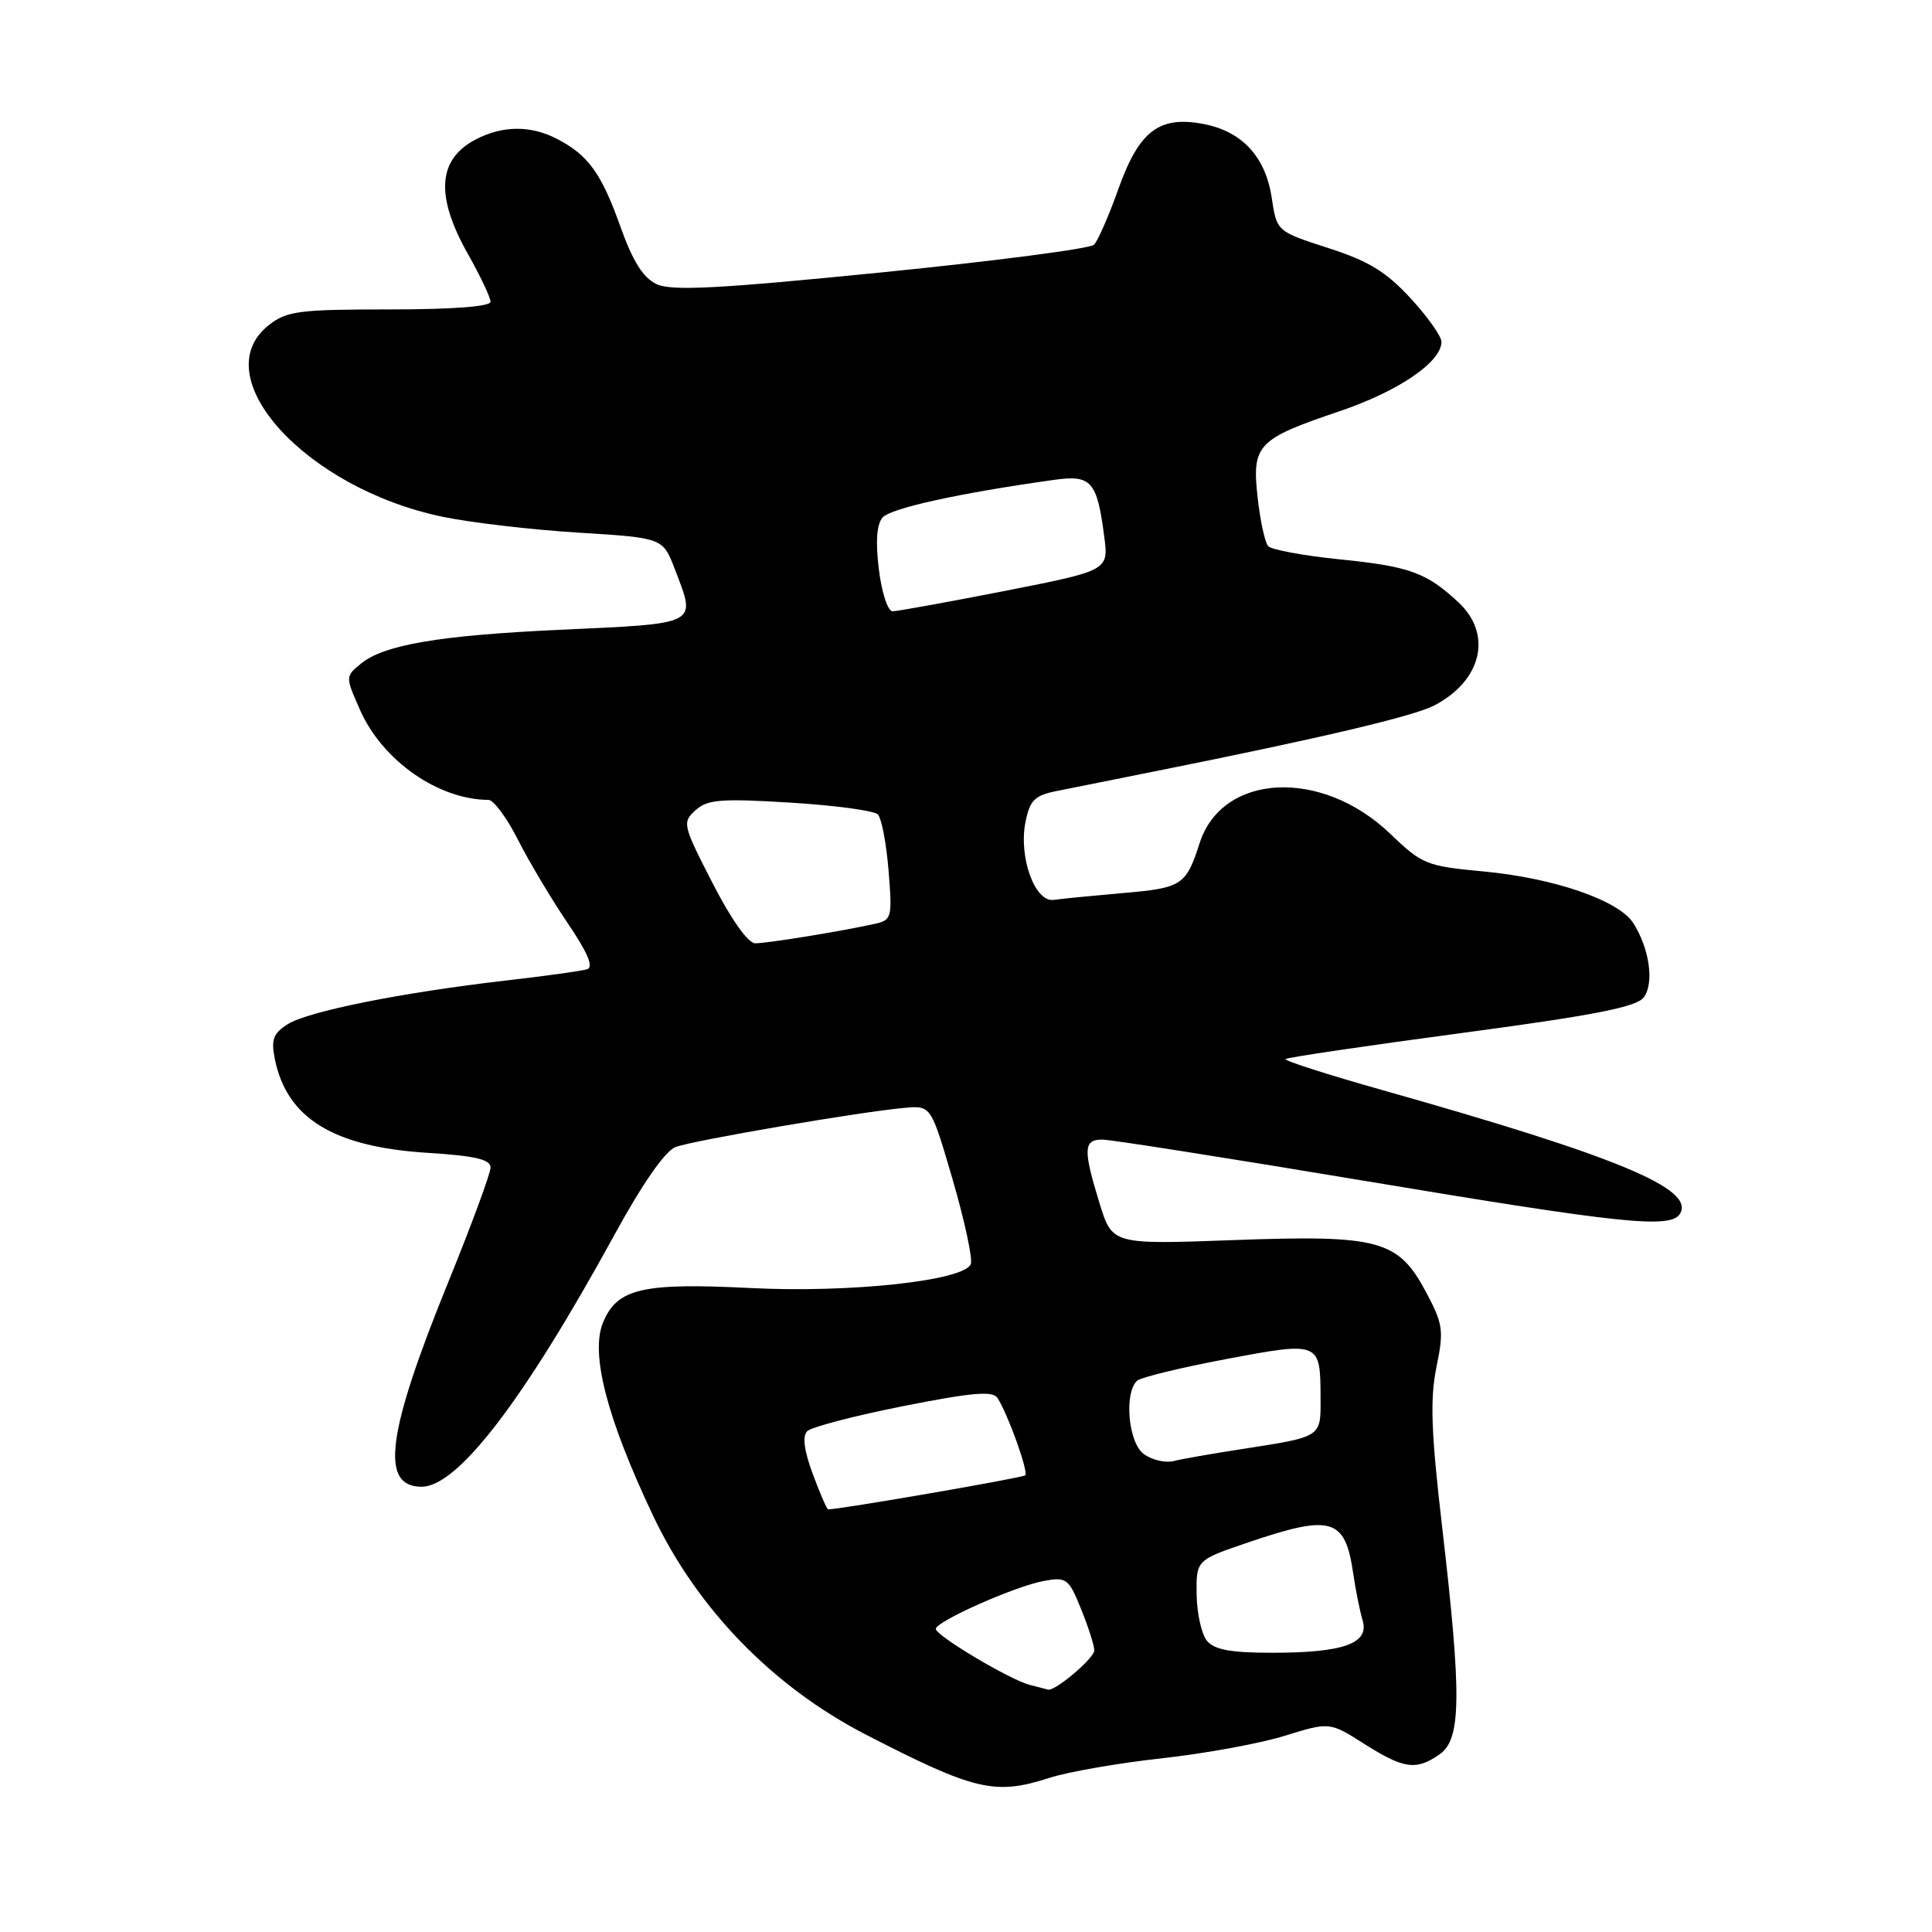 <?xml version="1.0" encoding="UTF-8" standalone="no"?>
<!DOCTYPE svg PUBLIC "-//W3C//DTD SVG 1.1//EN" "http://www.w3.org/Graphics/SVG/1.1/DTD/svg11.dtd" >
<svg xmlns="http://www.w3.org/2000/svg" xmlns:xlink="http://www.w3.org/1999/xlink" version="1.1" viewBox="0 0 256 256">
 <g >
 <path fill="currentColor"
d=" M 139.07 235.57 C 141.51 234.78 148.18 233.62 153.90 232.99 C 159.62 232.36 166.97 231.02 170.24 230.00 C 176.18 228.16 176.18 228.16 180.78 231.08 C 186.04 234.41 187.65 234.63 190.78 232.44 C 193.62 230.45 193.69 224.70 191.11 202.50 C 189.63 189.79 189.47 185.41 190.33 181.18 C 191.33 176.32 191.22 175.47 189.00 171.29 C 185.28 164.28 182.81 163.61 163.44 164.32 C 147.38 164.91 147.38 164.91 145.69 159.42 C 143.50 152.30 143.56 151.00 146.05 151.00 C 147.18 151.00 162.91 153.48 181.00 156.50 C 214.86 162.16 221.36 162.84 222.60 160.84 C 224.64 157.53 214.34 153.25 183.23 144.46 C 175.93 142.40 170.13 140.54 170.34 140.33 C 170.55 140.12 181.02 138.57 193.61 136.89 C 211.09 134.56 216.80 133.44 217.78 132.19 C 219.22 130.34 218.59 125.74 216.43 122.33 C 214.52 119.31 205.95 116.35 196.57 115.47 C 189.01 114.77 188.44 114.54 184.18 110.45 C 175.12 101.77 161.95 102.43 158.96 111.71 C 157.15 117.32 156.64 117.66 148.75 118.34 C 144.76 118.69 140.66 119.09 139.62 119.24 C 137.12 119.59 134.94 113.54 135.89 108.88 C 136.47 106.02 137.11 105.39 140.04 104.81 C 141.94 104.43 148.00 103.21 153.50 102.11 C 174.92 97.82 187.28 94.91 190.02 93.49 C 196.35 90.21 197.81 84.06 193.25 79.81 C 189.01 75.86 186.78 75.05 177.46 74.11 C 172.72 73.63 168.48 72.84 168.04 72.37 C 167.61 71.89 166.98 68.98 166.64 65.90 C 165.87 58.94 166.58 58.18 177.50 54.49 C 185.32 51.84 191.00 47.97 191.00 45.29 C 191.00 44.56 189.15 41.95 186.89 39.50 C 183.67 36.01 181.32 34.57 175.98 32.86 C 169.18 30.66 169.18 30.66 168.51 26.21 C 167.69 20.75 164.56 17.38 159.42 16.42 C 153.58 15.32 150.93 17.36 148.19 25.04 C 146.93 28.59 145.47 31.92 144.96 32.43 C 144.45 32.95 131.76 34.60 116.77 36.10 C 95.08 38.27 88.99 38.58 87.00 37.65 C 85.22 36.81 83.85 34.64 82.20 30.01 C 79.69 22.96 77.93 20.53 73.80 18.40 C 70.33 16.60 66.63 16.62 63.07 18.46 C 57.99 21.09 57.65 25.94 62.00 33.65 C 63.65 36.58 65.00 39.43 65.00 39.98 C 65.00 40.62 60.01 41.00 51.63 41.00 C 39.63 41.00 38.00 41.21 35.63 43.07 C 27.00 49.86 40.51 64.74 58.72 68.49 C 62.45 69.26 70.52 70.20 76.67 70.58 C 87.83 71.27 87.83 71.27 89.42 75.42 C 92.27 82.88 92.82 82.59 74.00 83.46 C 58.28 84.19 50.92 85.44 47.90 87.88 C 45.74 89.63 45.74 89.63 47.72 94.10 C 50.68 100.79 58.08 105.96 64.73 105.99 C 65.41 106.00 67.16 108.36 68.62 111.25 C 70.08 114.14 73.04 119.09 75.18 122.26 C 77.87 126.22 78.69 128.15 77.80 128.43 C 77.08 128.66 72.22 129.33 67.00 129.93 C 53.27 131.51 40.86 134.00 38.14 135.70 C 36.21 136.92 35.90 137.74 36.41 140.29 C 37.99 148.18 44.17 151.98 56.70 152.76 C 62.95 153.15 65.00 153.63 65.00 154.70 C 65.00 155.48 62.49 162.28 59.43 169.81 C 51.23 189.95 50.31 197.00 55.87 197.00 C 60.65 197.00 69.42 185.54 81.41 163.63 C 85.15 156.80 88.13 152.52 89.51 151.99 C 91.86 151.10 114.22 147.28 119.94 146.79 C 123.37 146.50 123.37 146.50 126.25 156.37 C 127.83 161.81 128.90 166.81 128.64 167.49 C 127.80 169.70 112.67 171.34 99.42 170.67 C 85.11 169.95 81.77 170.73 79.91 175.23 C 78.20 179.35 80.41 187.90 86.51 200.78 C 92.38 213.18 102.40 223.49 114.76 229.86 C 129.17 237.28 131.85 237.91 139.07 235.57 Z  M 136.50 223.27 C 133.91 222.64 124.00 216.74 124.00 215.84 C 124.00 214.85 134.48 210.19 138.29 209.49 C 141.32 208.93 141.60 209.14 143.25 213.21 C 144.21 215.58 145.00 218.05 145.00 218.69 C 145.00 219.73 139.73 224.18 138.85 223.88 C 138.66 223.82 137.60 223.55 136.50 223.27 Z  M 159.93 217.42 C 159.21 216.54 158.59 213.78 158.56 211.27 C 158.50 206.72 158.50 206.72 165.44 204.36 C 176.46 200.62 178.24 201.15 179.31 208.50 C 179.63 210.70 180.19 213.50 180.56 214.73 C 181.46 217.77 178.01 219.00 168.56 219.00 C 163.10 219.00 160.91 218.60 159.93 217.42 Z  M 107.70 195.32 C 106.54 192.20 106.30 190.30 106.96 189.64 C 107.51 189.09 113.23 187.60 119.67 186.32 C 128.85 184.50 131.56 184.27 132.18 185.25 C 133.59 187.46 136.30 195.03 135.85 195.49 C 135.51 195.82 111.33 200.00 109.73 200.00 C 109.57 200.00 108.65 197.89 107.70 195.32 Z  M 151.55 192.66 C 149.52 191.18 148.92 184.65 150.65 182.97 C 151.12 182.52 156.43 181.22 162.45 180.09 C 174.89 177.74 174.96 177.77 174.98 185.18 C 175.00 190.51 175.25 190.34 164.50 192.02 C 160.65 192.61 156.60 193.32 155.50 193.60 C 154.40 193.87 152.62 193.45 151.55 192.66 Z  M 94.41 117.00 C 90.46 109.31 90.38 108.96 92.16 107.36 C 93.73 105.93 95.51 105.79 104.70 106.35 C 110.59 106.71 115.81 107.41 116.31 107.91 C 116.81 108.41 117.45 111.76 117.74 115.36 C 118.24 121.62 118.17 121.92 115.88 122.42 C 111.38 123.42 101.63 125.00 100.07 124.99 C 99.12 124.99 96.88 121.82 94.41 117.00 Z  M 116.46 75.49 C 116.00 71.84 116.16 69.52 116.93 68.59 C 117.95 67.35 127.15 65.33 139.71 63.58 C 144.60 62.89 145.37 63.77 146.31 71.05 C 146.91 75.59 146.91 75.59 133.15 78.30 C 125.58 79.78 118.88 81.00 118.26 81.00 C 117.65 81.00 116.83 78.52 116.46 75.49 Z "/>
</g>
</svg>